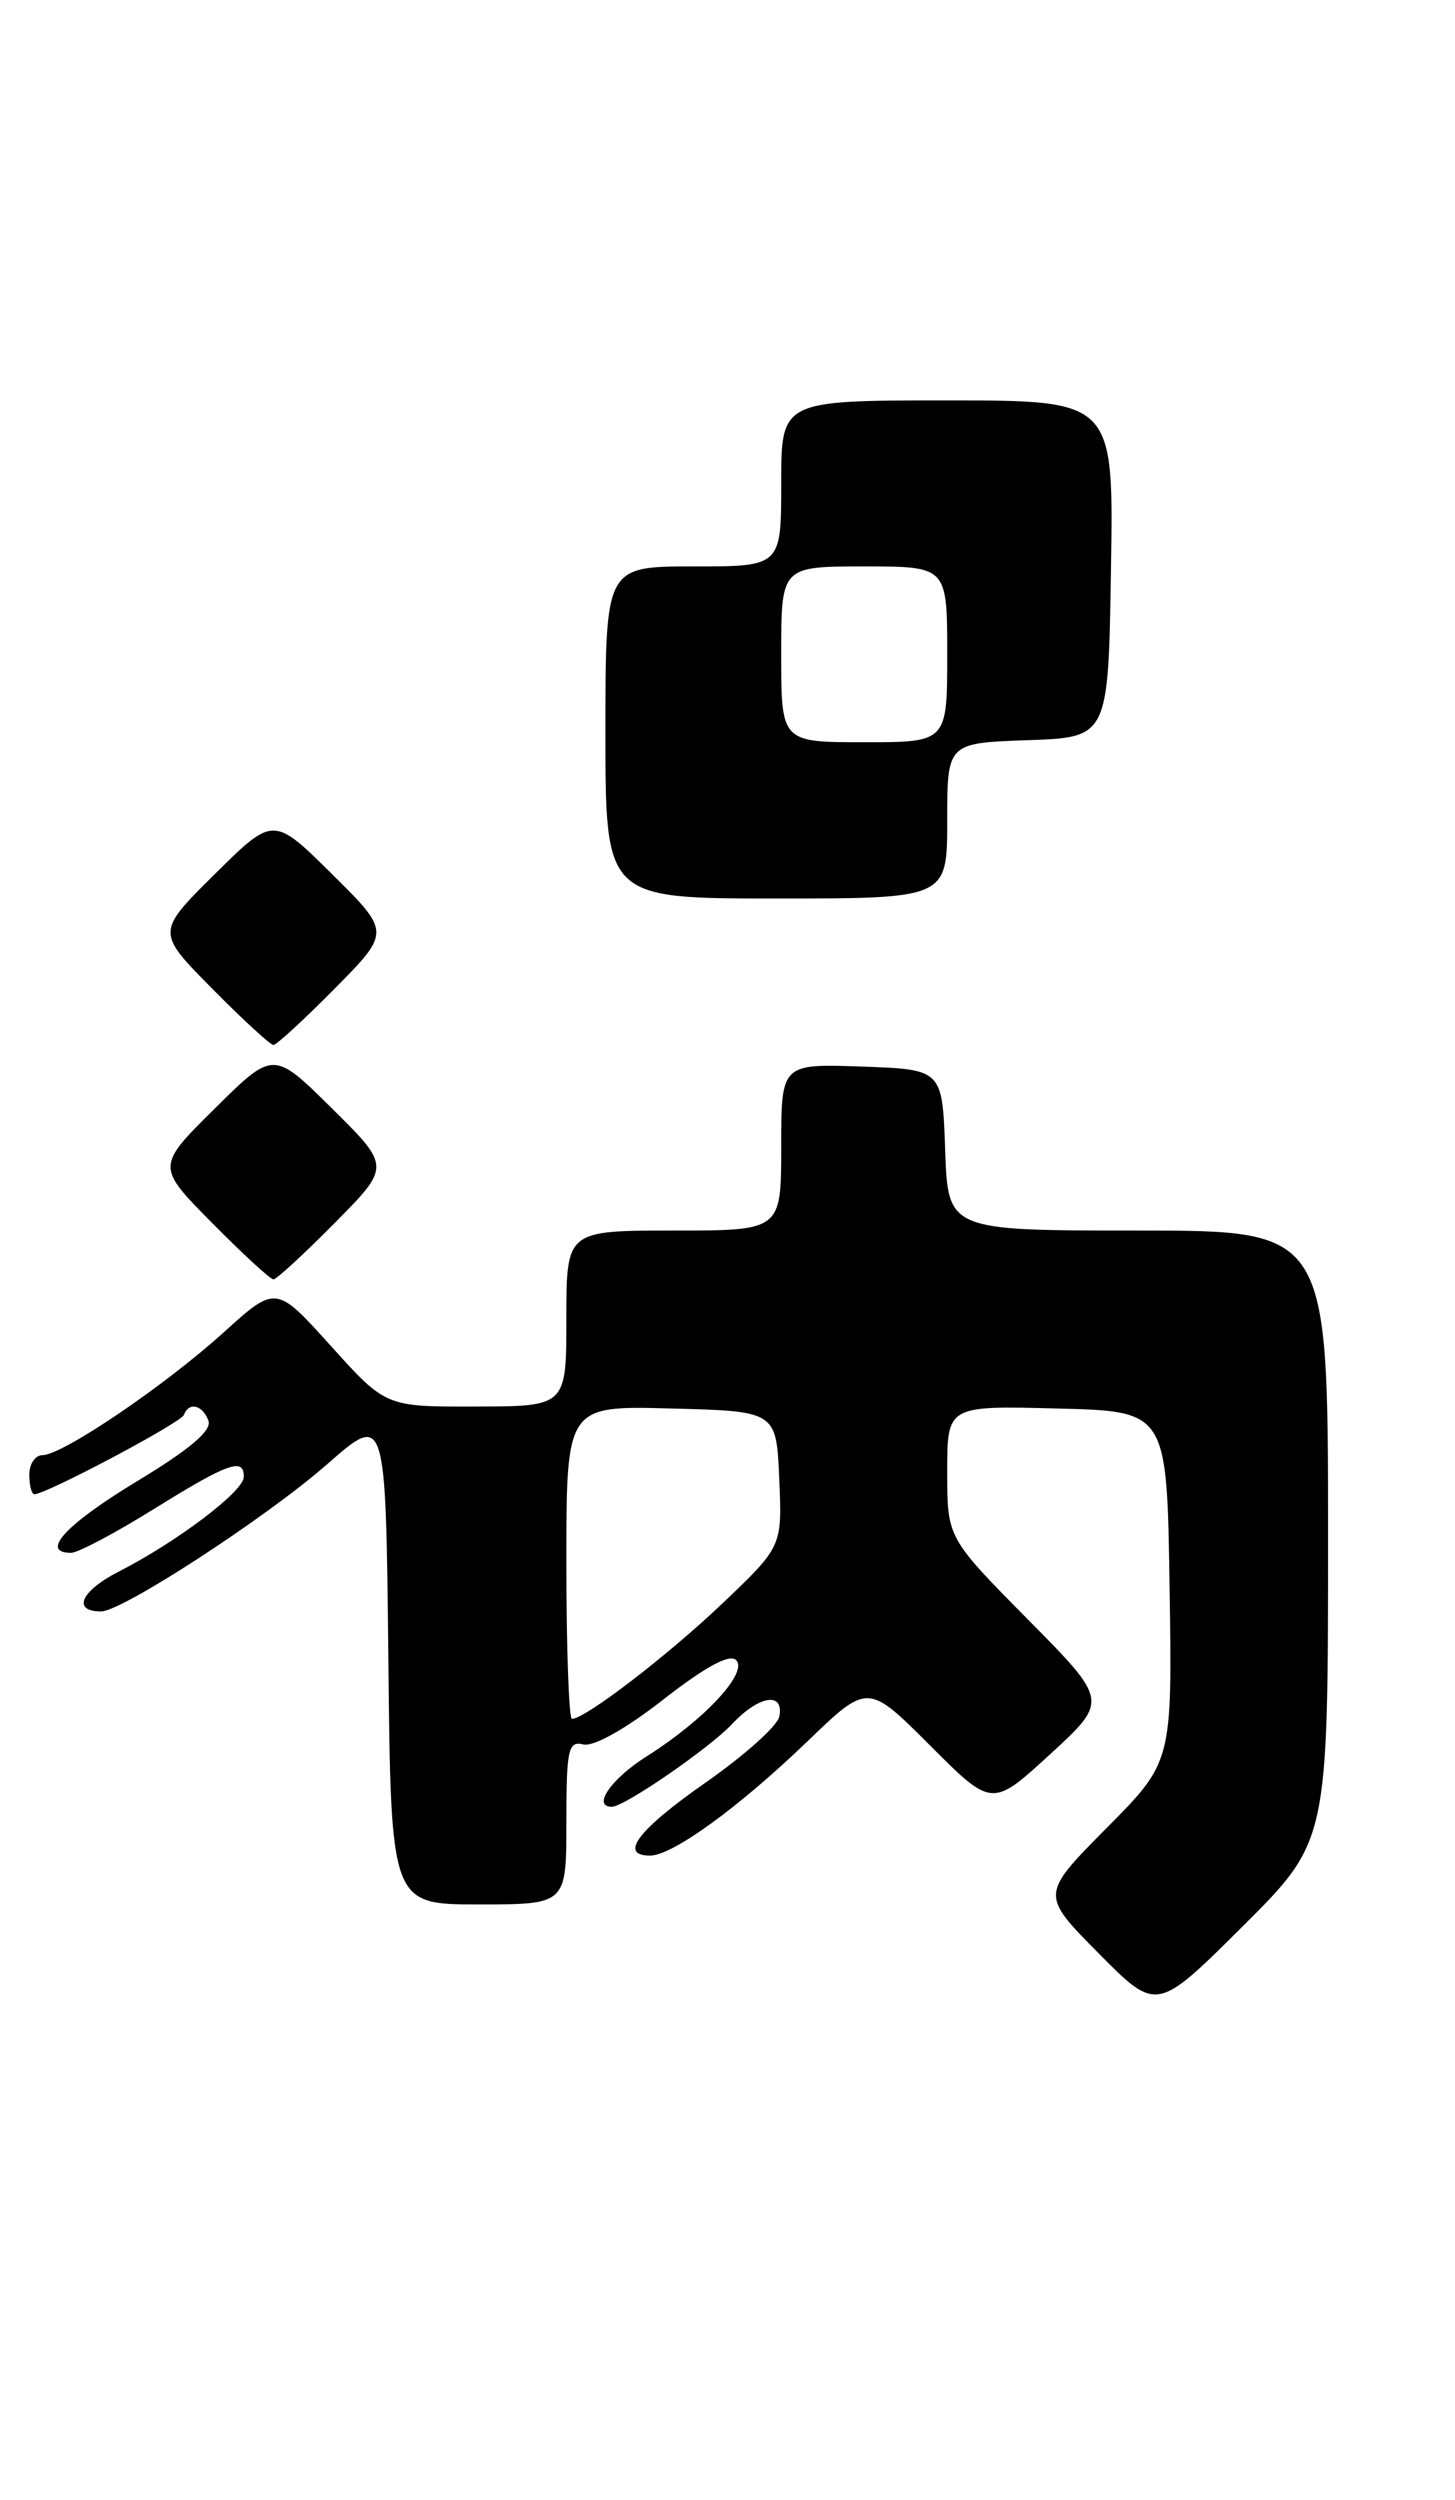 <?xml version="1.0" encoding="UTF-8" standalone="no"?>
<!DOCTYPE svg PUBLIC "-//W3C//DTD SVG 1.1//EN" "http://www.w3.org/Graphics/SVG/1.1/DTD/svg11.dtd" >
<svg xmlns="http://www.w3.org/2000/svg" xmlns:xlink="http://www.w3.org/1999/xlink" version="1.1" viewBox="0 0 149 256">
 <g >
 <path fill="currentColor"
d=" M 136.00 157.27 C 136.00 126.00 136.00 126.00 116.54 126.00 C 97.08 126.00 97.08 126.00 96.79 117.75 C 96.50 109.50 96.50 109.50 88.25 109.21 C 80.00 108.92 80.00 108.92 80.00 117.46 C 80.00 126.00 80.00 126.00 69.00 126.00 C 58.00 126.00 58.00 126.00 58.00 135.00 C 58.00 144.00 58.00 144.00 48.75 144.02 C 39.50 144.05 39.50 144.05 33.88 137.81 C 28.26 131.58 28.26 131.58 22.88 136.45 C 16.82 141.93 6.38 149.00 4.34 149.00 C 3.61 149.00 3.00 149.90 3.00 151.00 C 3.00 152.10 3.24 153.00 3.52 153.00 C 4.73 153.00 18.53 145.68 18.83 144.88 C 19.35 143.52 20.72 143.84 21.34 145.45 C 21.73 146.46 19.48 148.38 13.98 151.70 C 6.72 156.10 4.05 159.00 7.28 159.00 C 7.98 159.00 11.81 156.97 15.78 154.50 C 23.37 149.78 25.03 149.19 24.96 151.25 C 24.91 152.74 18.11 157.88 12.18 160.91 C 8.28 162.90 7.34 165.00 10.35 165.00 C 12.51 165.00 27.28 155.38 33.50 149.93 C 39.50 144.66 39.50 144.66 39.77 169.83 C 40.03 195.00 40.03 195.00 49.02 195.00 C 58.00 195.00 58.00 195.00 58.00 186.59 C 58.00 179.09 58.19 178.23 59.75 178.62 C 60.79 178.87 64.11 177.01 67.94 174.01 C 72.24 170.65 74.72 169.32 75.38 169.98 C 76.65 171.25 72.15 176.09 66.25 179.82 C 62.58 182.13 60.60 185.00 62.66 185.00 C 63.94 185.00 72.64 179.01 74.98 176.52 C 77.72 173.60 80.30 173.19 79.81 175.75 C 79.63 176.71 76.24 179.74 72.29 182.50 C 65.35 187.34 63.32 190.00 66.57 190.00 C 68.87 190.00 75.68 185.05 82.71 178.28 C 88.87 172.35 88.87 172.35 95.23 178.71 C 101.59 185.08 101.59 185.08 107.55 179.61 C 113.50 174.15 113.50 174.15 105.25 165.81 C 97.00 157.46 97.00 157.46 97.00 150.70 C 97.00 143.93 97.00 143.93 108.25 144.22 C 119.50 144.50 119.50 144.50 119.77 162.45 C 120.05 180.40 120.05 180.40 113.30 187.20 C 106.56 194.00 106.56 194.00 112.50 200.00 C 118.45 206.01 118.45 206.01 127.22 197.28 C 136.00 188.54 136.00 188.54 136.00 157.27 Z  M 34.28 125.22 C 40.00 119.44 40.00 119.44 34.00 113.50 C 28.00 107.56 28.00 107.56 22.00 113.50 C 16.00 119.44 16.00 119.44 21.72 125.22 C 24.86 128.40 27.69 131.00 28.00 131.00 C 28.31 131.00 31.14 128.40 34.28 125.22 Z  M 34.28 101.22 C 40.00 95.44 40.00 95.44 34.00 89.50 C 28.00 83.56 28.00 83.56 22.00 89.50 C 16.00 95.44 16.00 95.44 21.72 101.22 C 24.86 104.40 27.69 107.00 28.00 107.00 C 28.31 107.00 31.14 104.40 34.28 101.22 Z  M 97.00 84.04 C 97.00 76.08 97.00 76.08 105.25 75.79 C 113.50 75.50 113.50 75.50 113.77 58.25 C 114.05 41.00 114.05 41.00 97.02 41.00 C 80.00 41.00 80.00 41.00 80.00 49.50 C 80.00 58.00 80.00 58.00 71.00 58.00 C 62.00 58.00 62.00 58.00 62.00 75.00 C 62.00 92.00 62.00 92.00 79.50 92.00 C 97.00 92.00 97.00 92.00 97.00 84.04 Z  M 58.00 159.97 C 58.00 143.93 58.00 143.93 68.75 144.22 C 79.50 144.50 79.50 144.50 79.80 151.43 C 80.10 158.35 80.10 158.35 73.98 164.18 C 68.34 169.55 59.92 176.00 58.57 176.00 C 58.26 176.00 58.00 168.78 58.00 159.97 Z  M 80.00 67.00 C 80.00 58.00 80.00 58.00 88.50 58.00 C 97.00 58.00 97.00 58.00 97.00 67.00 C 97.00 76.00 97.00 76.00 88.50 76.00 C 80.00 76.00 80.00 76.00 80.00 67.00 Z "/>
</g>
</svg>